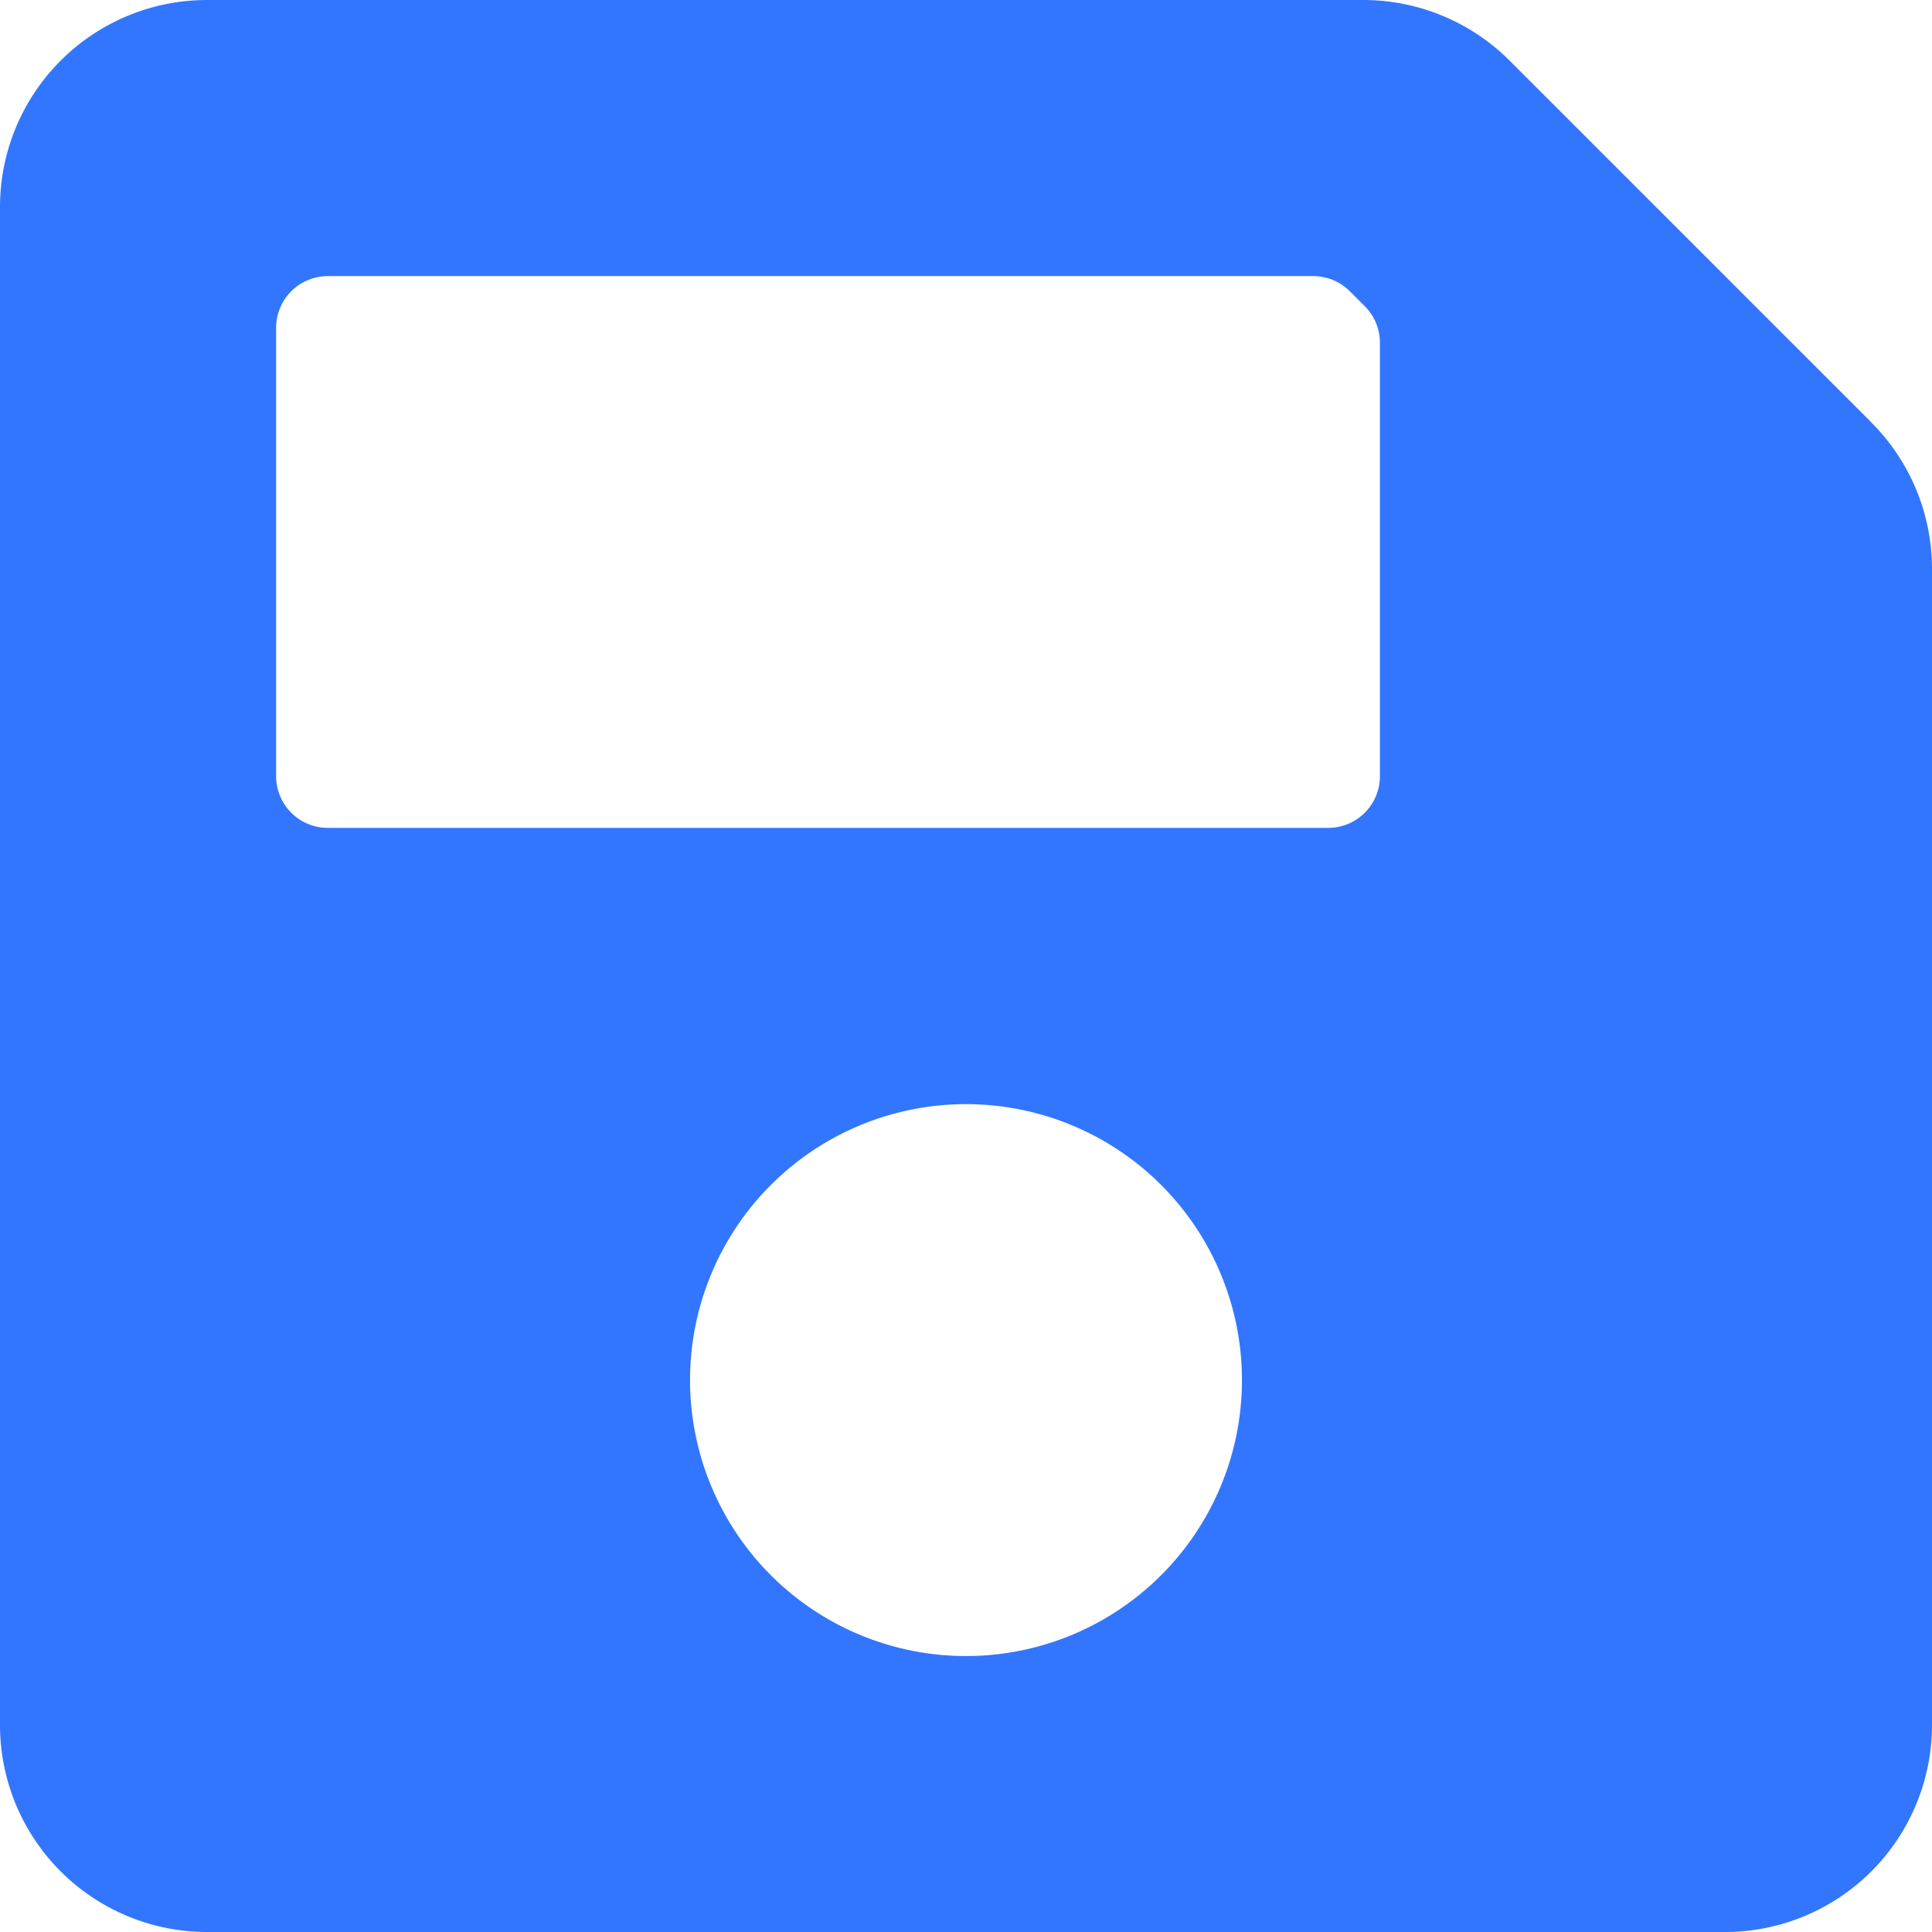 <svg xmlns="http://www.w3.org/2000/svg" width="12" height="12" viewBox="0 0 12 12">
  <path id="Icon_awesome-save" data-name="Icon awesome-save" d="M11.623,4.873,9.377,2.627a1.286,1.286,0,0,0-.909-.377H1.286A1.286,1.286,0,0,0,0,3.536v9.429A1.286,1.286,0,0,0,1.286,14.25h9.429A1.286,1.286,0,0,0,12,12.964V5.783a1.286,1.286,0,0,0-.377-.909ZM6,12.536a1.714,1.714,0,1,1,1.714-1.714A1.714,1.714,0,0,1,6,12.536ZM8.571,4.379V7.071a.321.321,0,0,1-.321.321H2.036a.321.321,0,0,1-.321-.321V4.286a.321.321,0,0,1,.321-.321H8.157a.321.321,0,0,1,.227.094l.093.093A.321.321,0,0,1,8.571,4.379Z" transform="translate(0 -2.25)" fill="#3276ff"/>
</svg>
